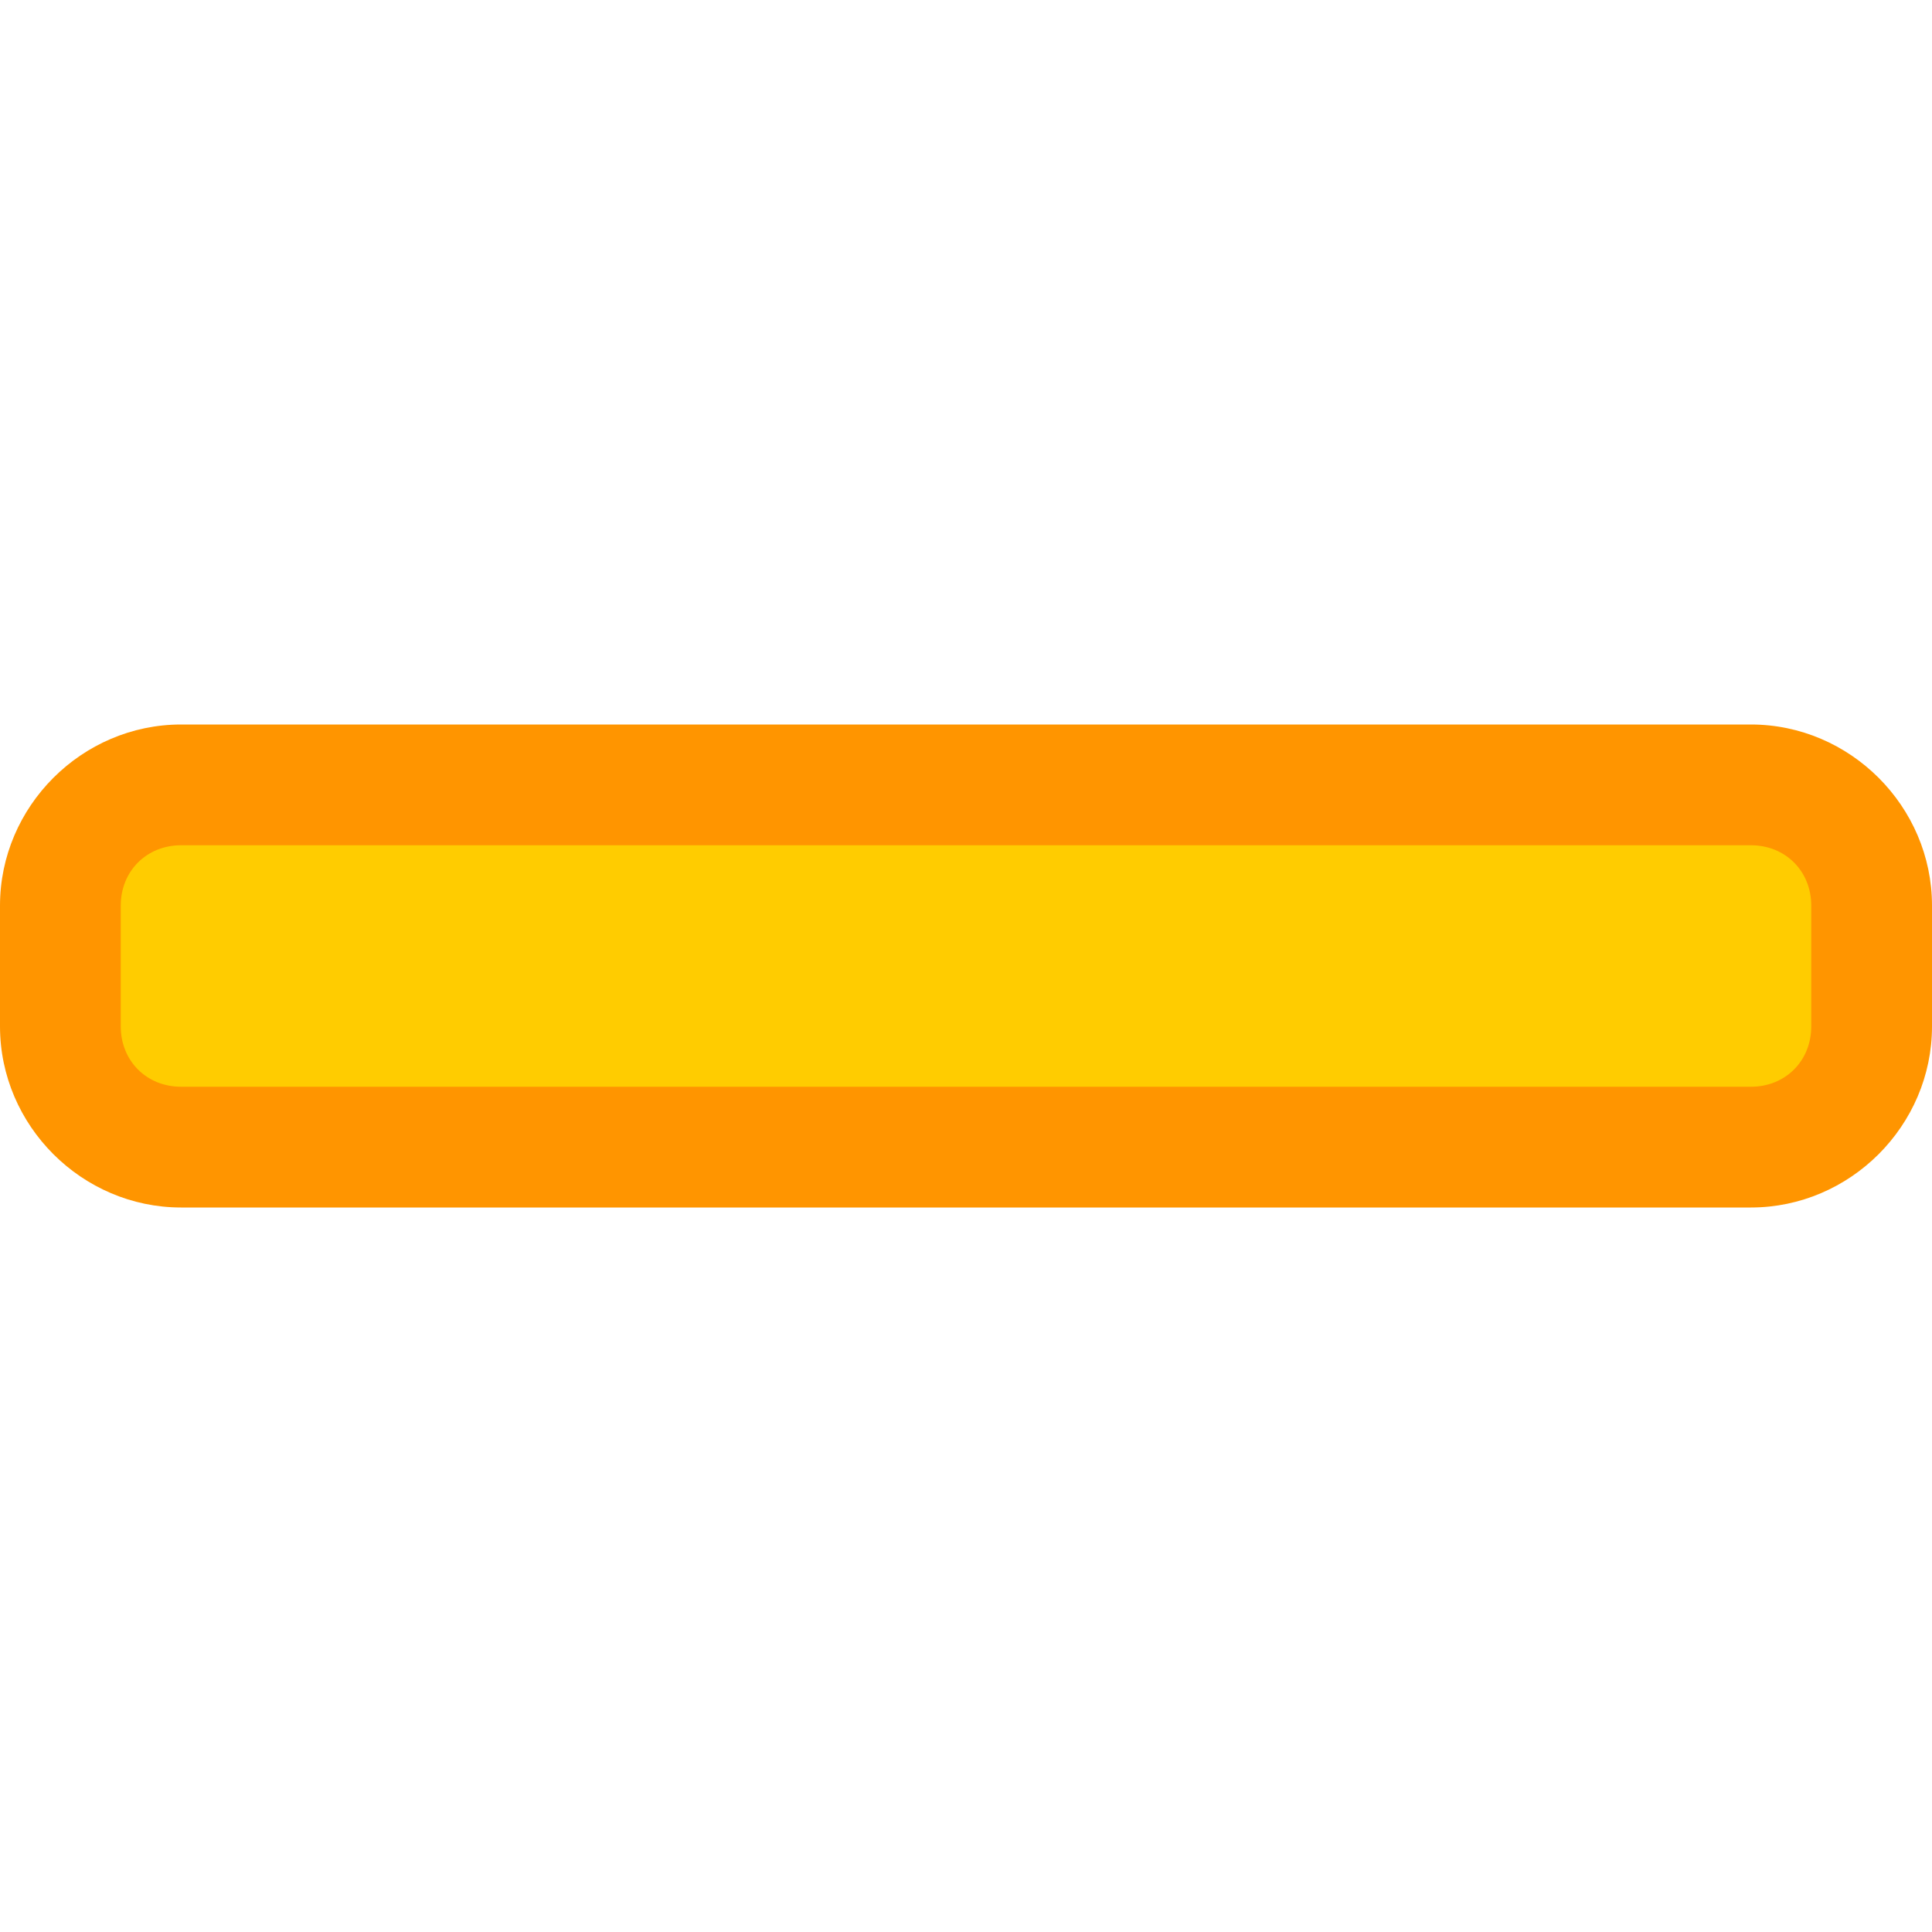 <svg viewBox="0 0 16 16" xmlns="http://www.w3.org/2000/svg">/&gt;<rect fill="#fc0" height="3" ry="1" width="15.113" x=".444" y="6.5"/><path d="m1.5 6c-.822 0-1.5.678-1.5 1.5v1c0 .822.678 1.5 1.5 1.5h13c.822 0 1.5-.678 1.5-1.5v-1c0-.822-.678-1.5-1.5-1.5zm0 1h13c.286 0 .5.214.5.5v1c0 .286-.214.5-.5.5h-13c-.286 0-.5-.214-.5-.5v-1c0-.286.214-.5.5-.5z" fill="#ff9500"/></svg>